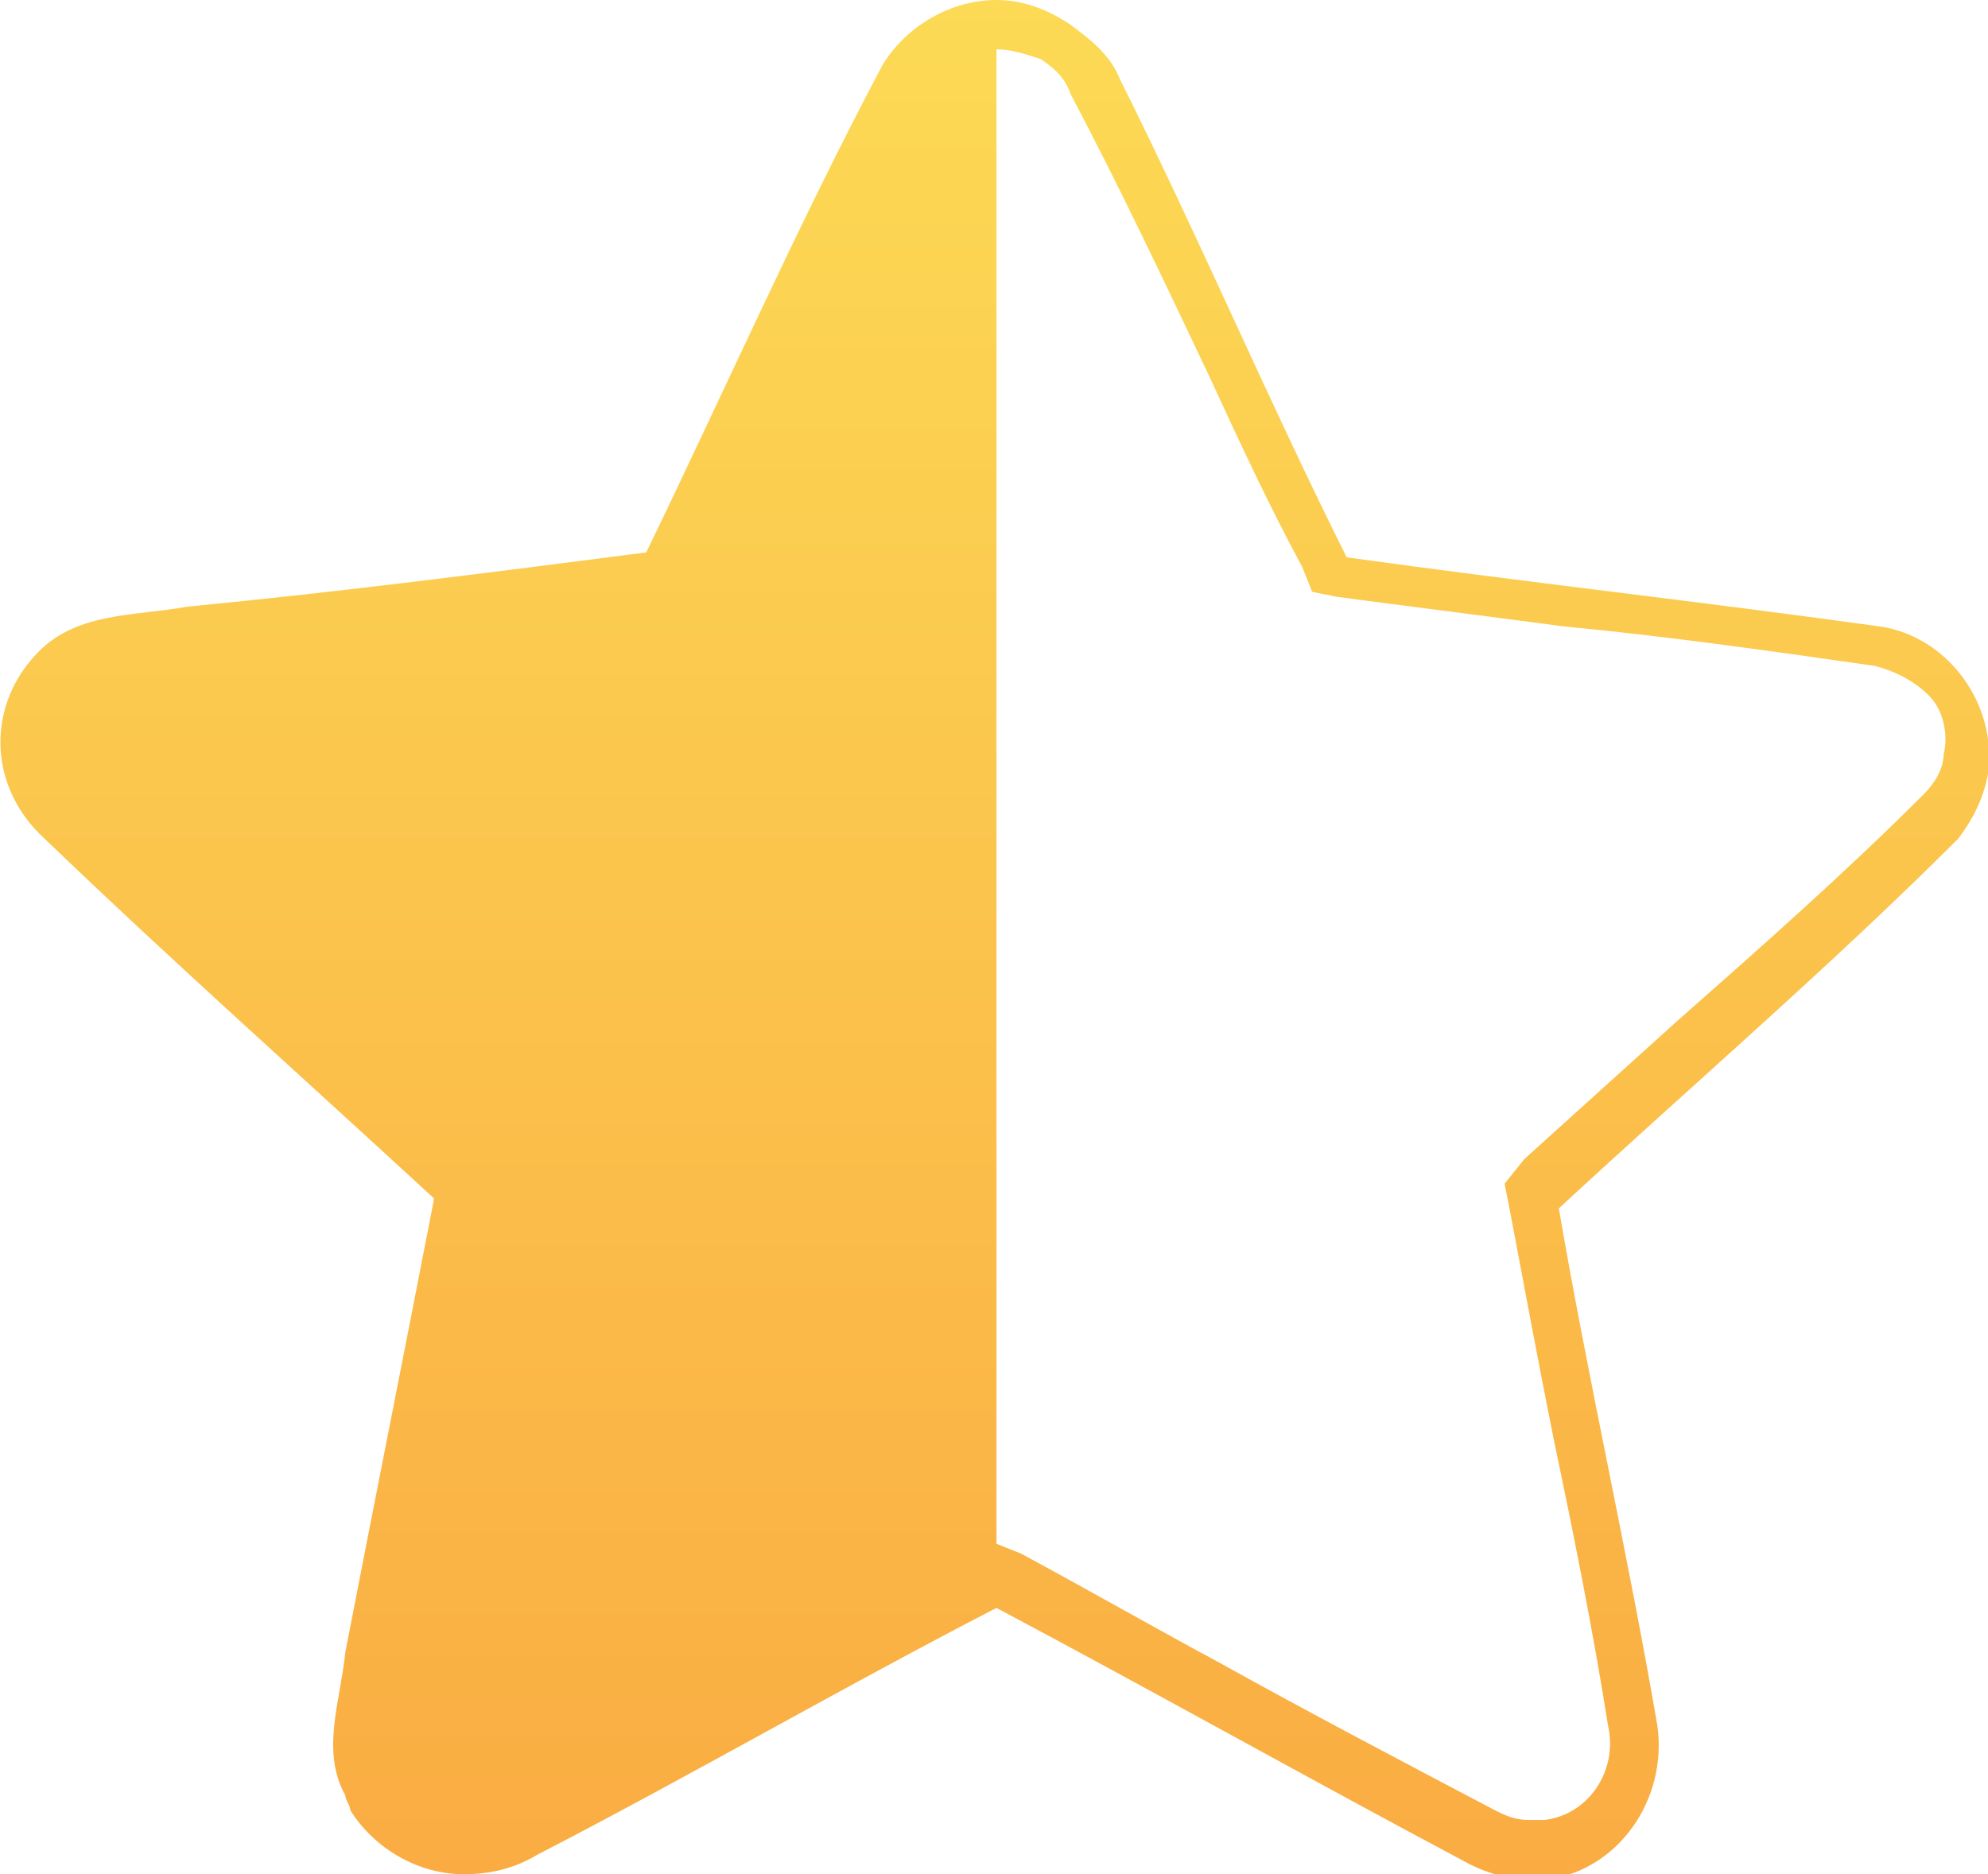 <svg xmlns="http://www.w3.org/2000/svg" viewBox="0 0 40.3 38"><linearGradient id="a" gradientUnits="userSpaceOnUse" x1="20.167" y1="0" x2="20.167" y2="38.1"><stop offset="0" stop-color="#fcda55"/><stop offset="1" stop-color="#faac42"/></linearGradient><path d="M20.2 1c.3 0 .6.1.9.2.3.2.5.4.6.7 1 1.9 1.9 3.8 2.8 5.7.6 1.3 1.2 2.6 1.9 3.9l.2.5.5.1c1.5.2 3.1.4 4.6.6 2.1.2 4.2.5 6.3.8.4.1.8.3 1.1.6s.4.8.3 1.2c0 .3-.2.6-.4.8-1.6 1.6-3.3 3.1-5 4.6-1 .9-2.1 1.9-3.1 2.8l-.4.5.1.5c.3 1.6.6 3.2.9 4.7.4 1.9.8 3.9 1.1 5.8.2.9-.4 1.8-1.3 1.9H31c-.3 0-.5-.1-.7-.2-1.9-1-3.8-2-5.6-3-1.3-.7-2.7-1.5-4-2.2l-.5-.2m0-31.3c-.9 0-1.8.5-2.3 1.3-1.7 3.2-3.2 6.6-4.8 9.9-3.1.4-6.2.8-9.3 1.1-1.1.2-2.3.1-3.1 1-1 1.1-.9 2.7.2 3.7 2.6 2.5 5.3 4.9 7.9 7.3-.6 3.1-1.2 6.1-1.8 9.2-.1 1-.5 2 0 2.9 0 .1.1.2.1.3.5.8 1.4 1.3 2.3 1.3.5 0 1-.1 1.5-.4 3.1-1.6 6.2-3.4 9.3-5 3.2 1.7 6.4 3.5 9.6 5.2.4.2.8.3 1.2.3h.4c1.4-.2 2.4-1.6 2.2-3.1-.6-3.5-1.4-7-2-10.5 2.7-2.5 5.5-4.9 8.1-7.5.3-.4.5-.8.6-1.3.2-1.4-.8-2.8-2.2-3-3.6-.5-7.2-.9-10.8-1.4-1.6-3.2-3-6.5-4.6-9.7-.2-.5-.6-.8-1-1.1-.6-.4-1.1-.5-1.5-.5z" fill="url(#a)"/></svg>